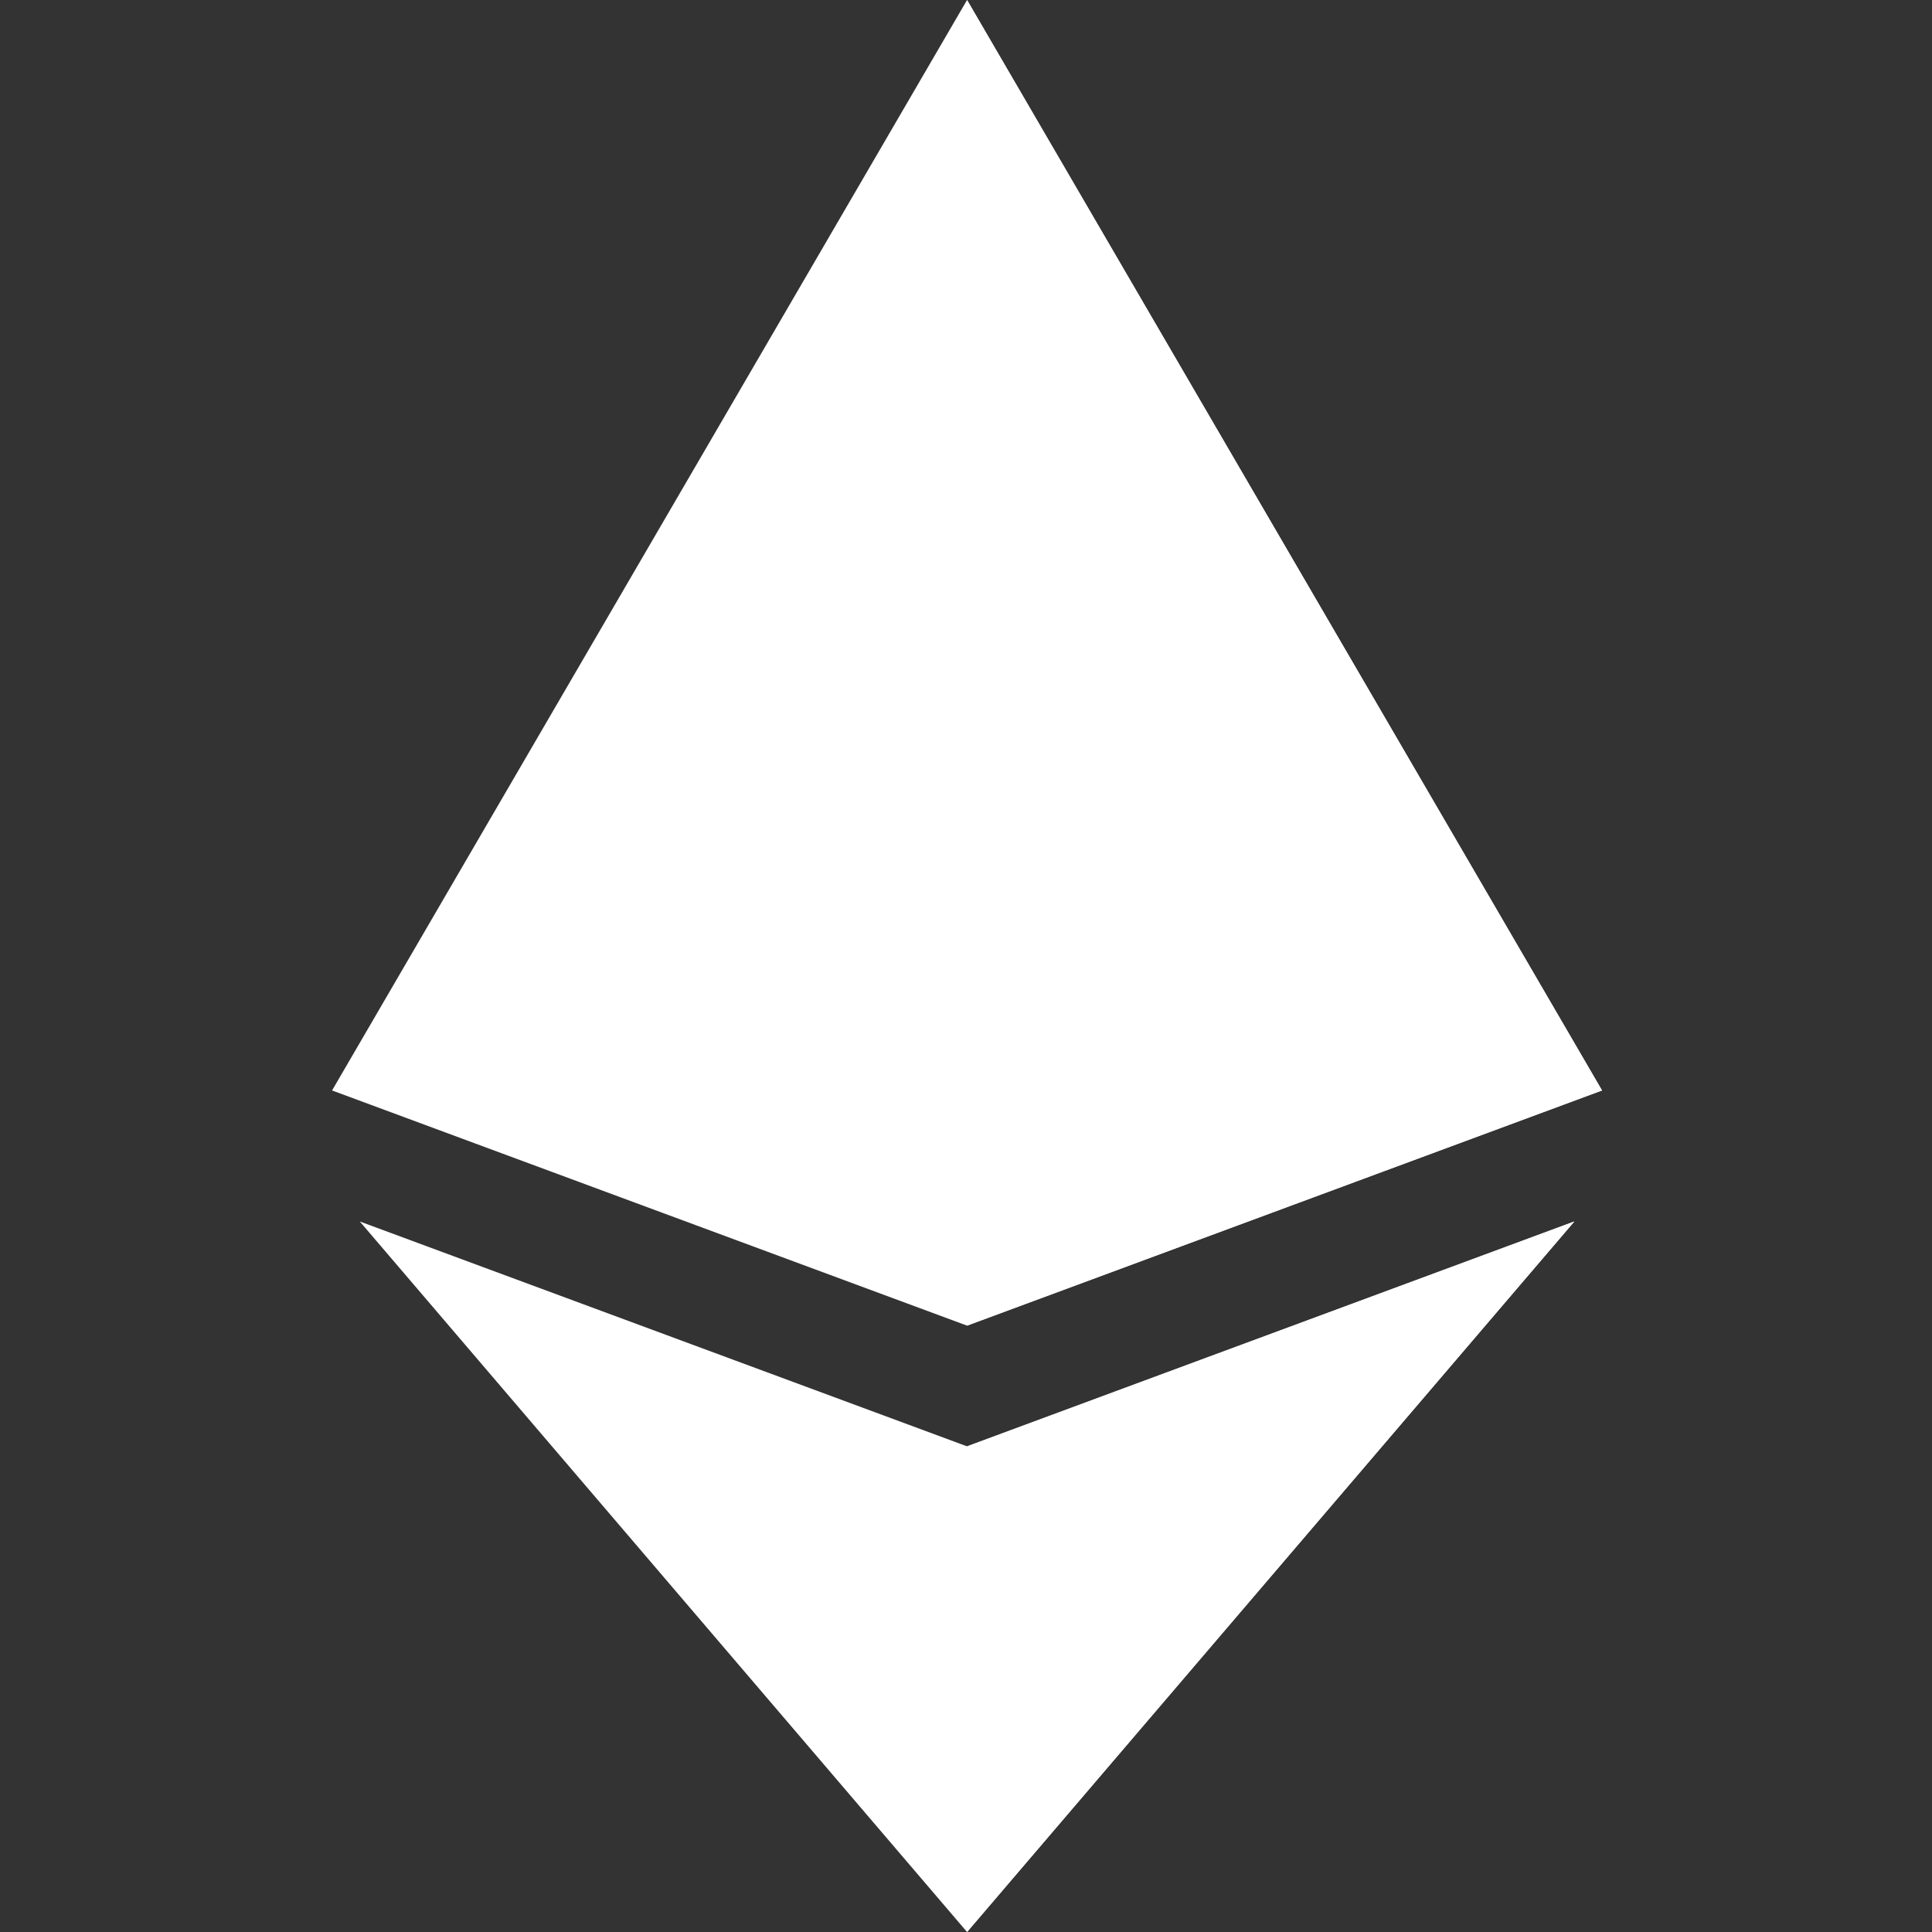 <svg width="48" height="48" viewBox="0 0 48 48" fill="none" xmlns="http://www.w3.org/2000/svg">
  <rect x="0" y="0" width="48" height="48" fill="#333333" stroke="none"/>
  <path d="M39.802 27.092L24.026 32.935L8.25 27.092L24.026 0L39.802 27.092Z" fill="white" />
  <path d="M39.114 30.347L24.026 48L8.939 30.347L24.026 35.934L39.114 30.347Z" fill="white" />
  <path d="M24.026 35.934L39.114 30.347L24.026 48V35.934Z" fill="white" />
  <path d="M39.802 27.092L24.026 32.935V0L39.802 27.092Z" fill="white" />
</svg>
